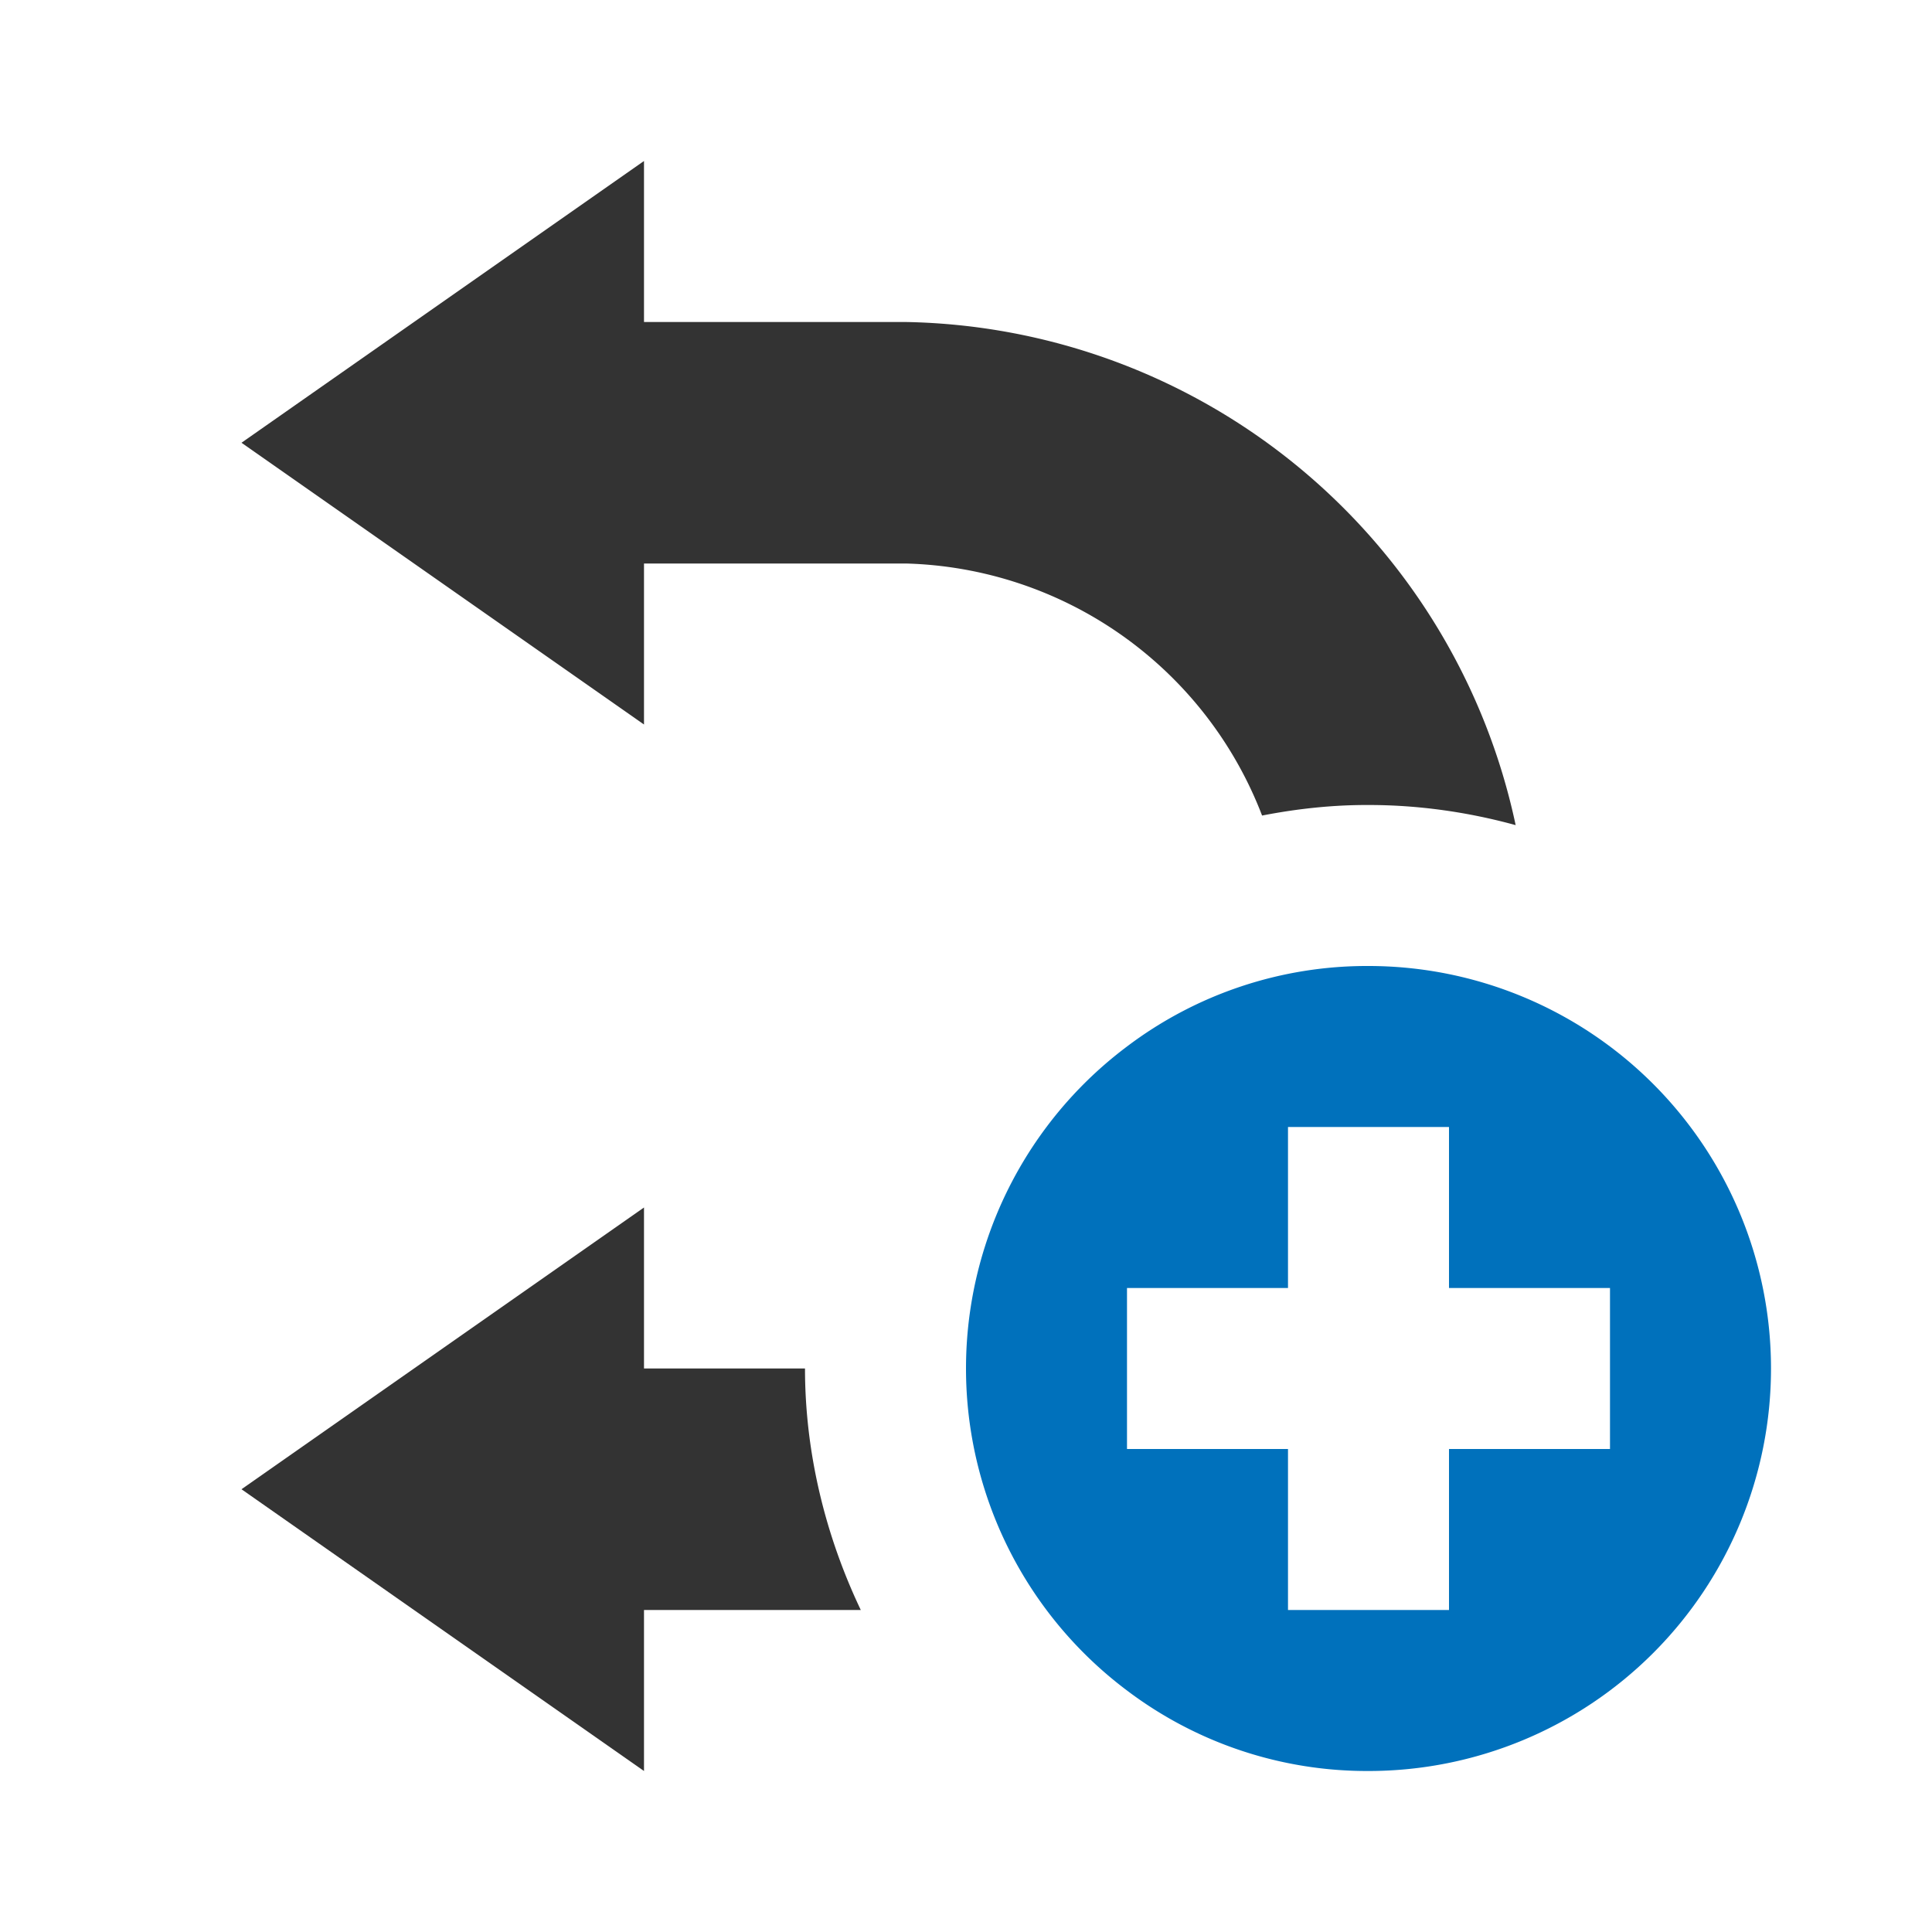 <?xml version="1.0" encoding="UTF-8" standalone="no"?>
<svg xmlns="http://www.w3.org/2000/svg" xmlns:svg="http://www.w3.org/2000/svg" id="Layer_2" data-name="Layer 2" viewBox="0 0 24 24" version="1.1" xml:space="preserve"><defs id="defs7"/><path id="path2" style="fill:#333" d="M 8 2 L 3 5.5 L 8 9 L 8 7 L 11.25 7 A 4.88 4.88 0 0 1 15.678 10.131 C 16.115 10.046 16.559 9.998 17.004 10 C 17.62 10 18.234 10.087 18.828 10.25 A 7.89 7.89 0 0 0 11.25 4 L 8 4 L 8 2 z M 8 15 L 3 18.5 L 8 22 L 8 20 L 10.693 20 C 10.248 19.065 10 18.036 10 17 L 8 17 L 8 15 z "/><path id="path3388" style="fill:#0071bc" d="m 17,12 a 4.94,4.94 0 0 0 -3,1 5,5 0 0 0 0,8 4.94,4.94 0 0 0 3,1 5,5 0 0 0 0,-10 z m -1,2 h 2 v 2 h 2 v 2 h -2 v 2 h -2 v -2 h -2 v -2 h 2 z"/></svg>

